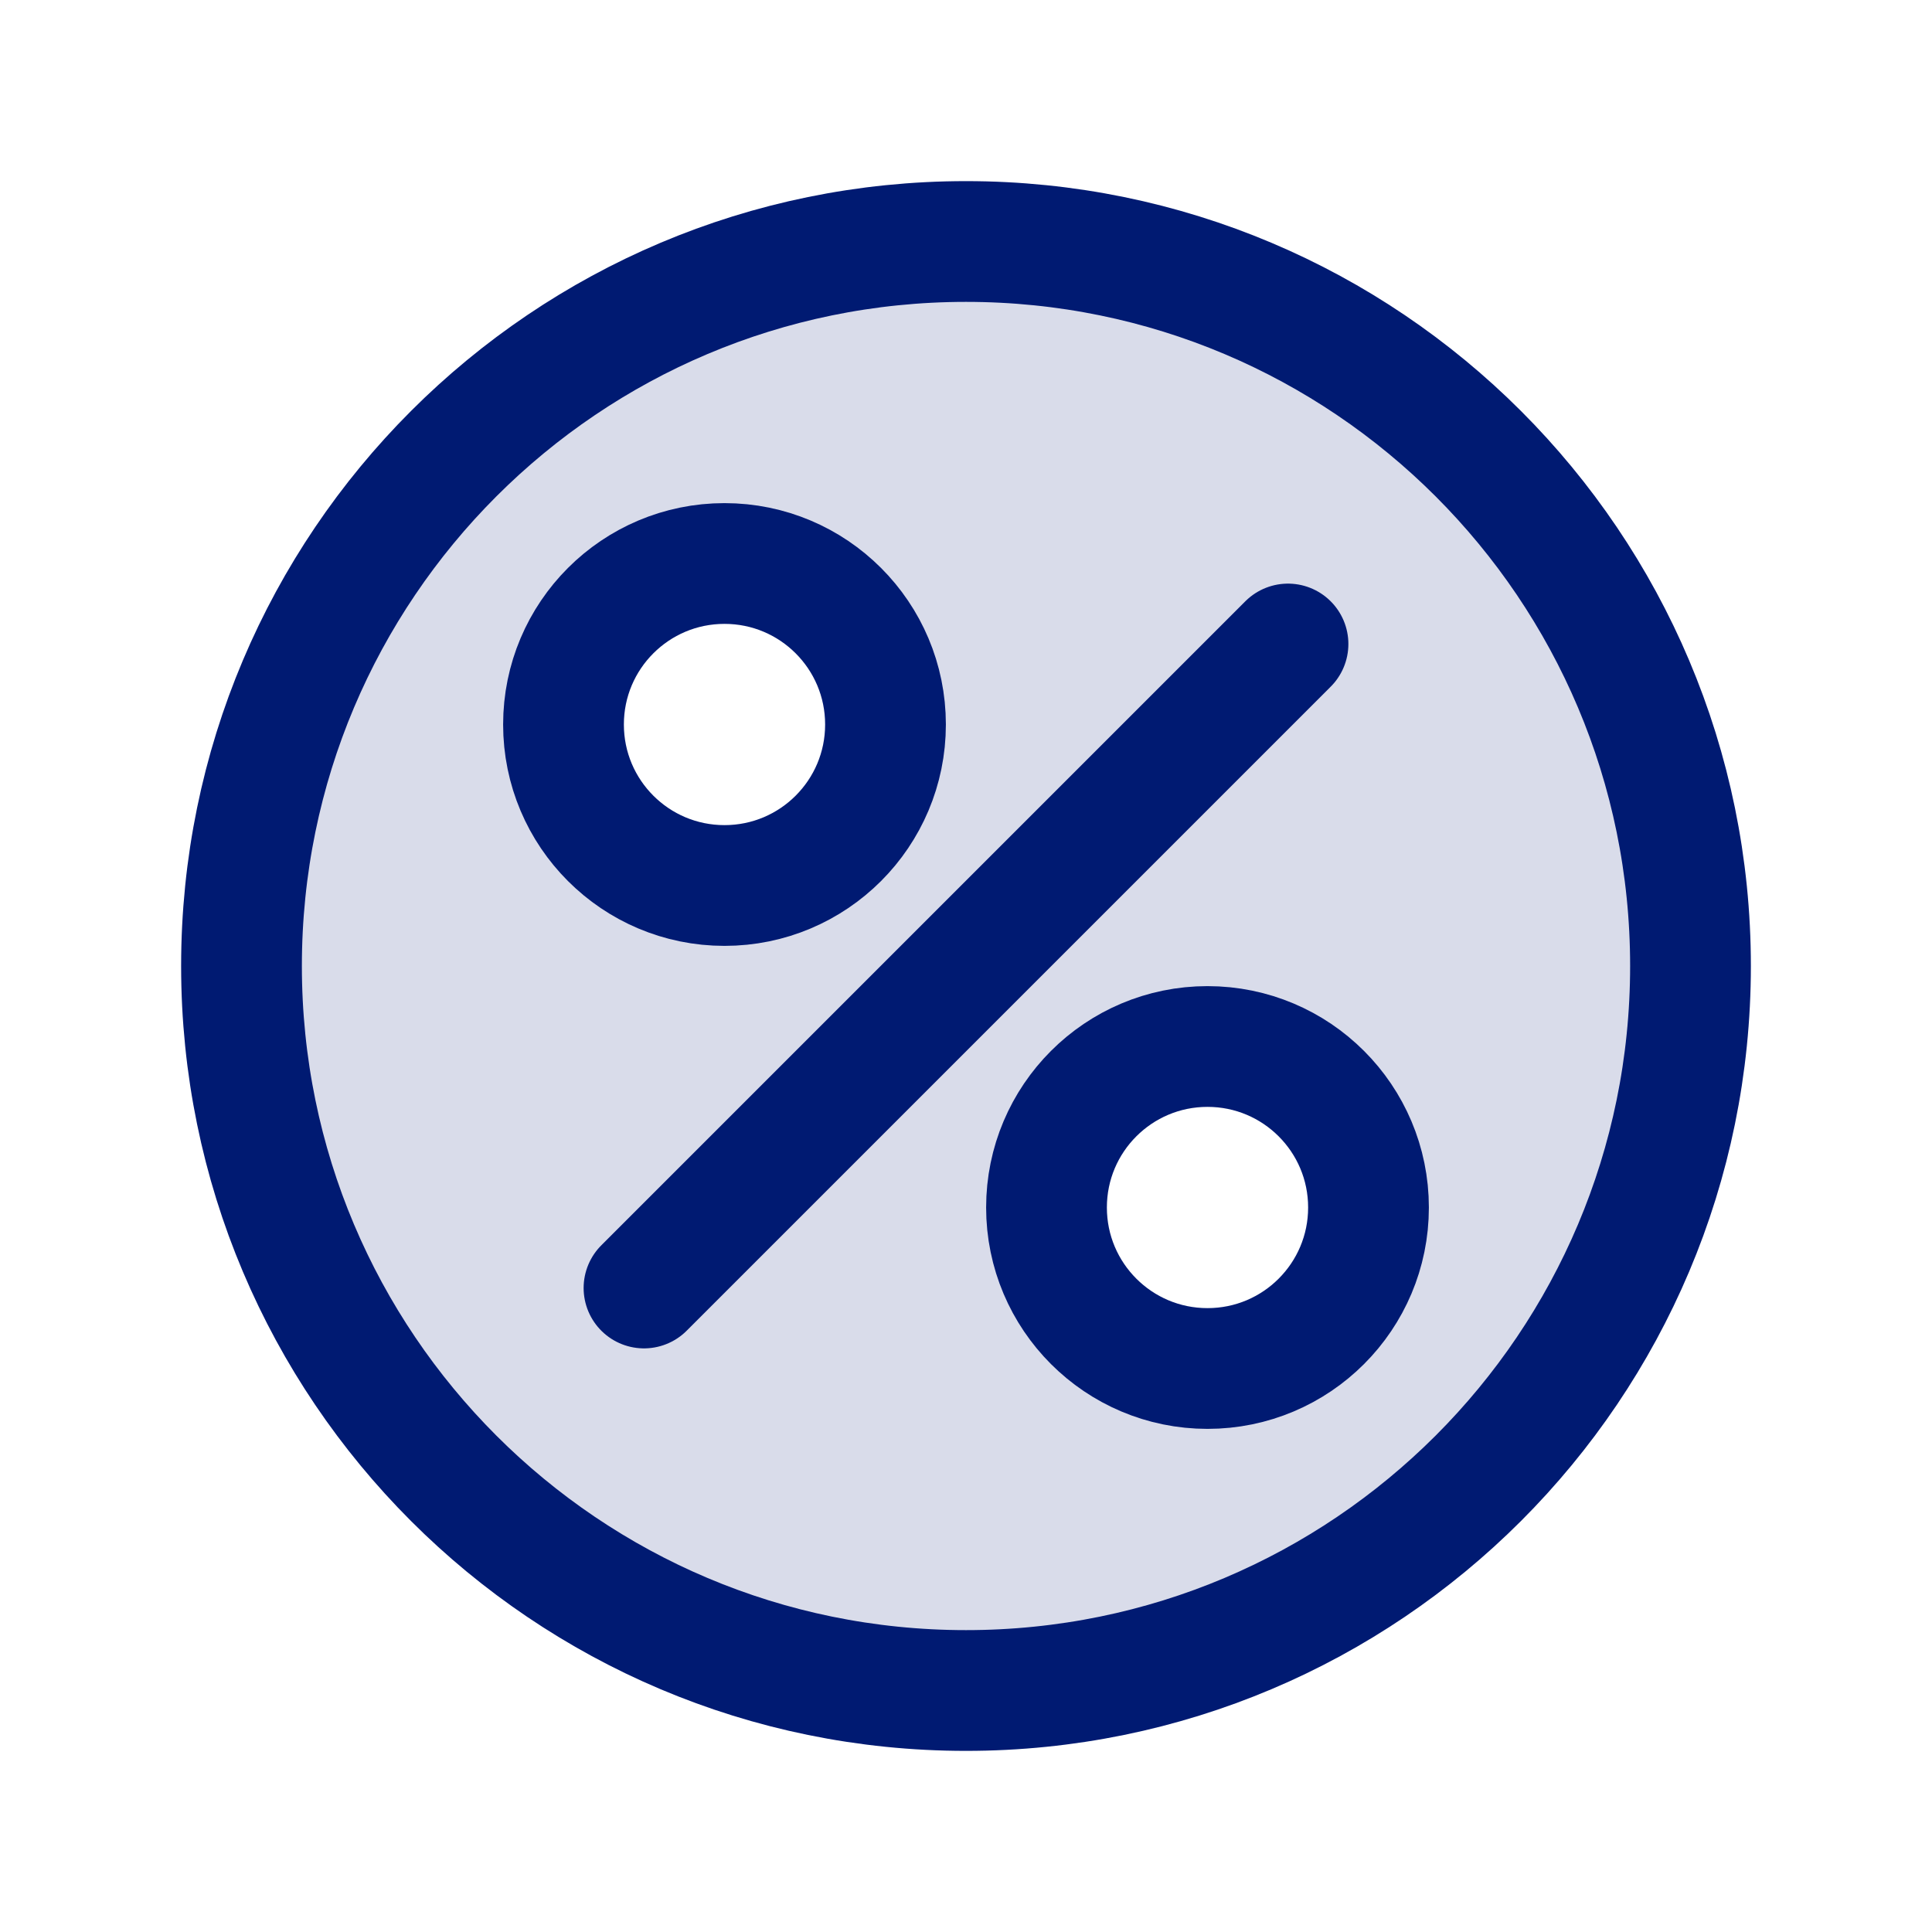 <svg
  xmlns="http://www.w3.org/2000/svg"
  width="24"
  height="24"
  fill="none"
  viewBox="0 0 24 24"
>
  <g>
    <path
      opacity="0.15"
      fill-rule="evenodd"
      clip-rule="evenodd"
      d="M12 21C16.971 21 21 16.971 21 12C21 7.029 16.971 3 12 3C7.029 3 3 7.029 3 12C3 16.971 7.029 21 12 21ZM9 11C10.105 11 11 10.105 11 9C11 7.895 10.105 7 9 7C7.895 7 7 7.895 7 9C7 10.105 7.895 11 9 11ZM15 17C16.105 17 17 16.105 17 15C17 13.895 16.105 13 15 13C13.895 13 13 13.895 13 15C13 16.105 13.895 17 15 17Z"
      fill="#001A72"
    ></path>
    <path
      d="M12 21C16.971 21 21 16.971 21 12C21 7.029 16.971 3 12 3C7.029 3 3 7.029 3 12C3 16.971 7.029 21 12 21Z"
      stroke="#001A72"
      stroke-width="1.5"
      stroke-linecap="round"
      stroke-linejoin="round"
    ></path>
    <path
      d="M17 15C17 16.105 16.105 17 15 17C13.895 17 13 16.105 13 15C13 13.895 13.895 13 15 13C16.105 13 17 13.895 17 15Z"
      stroke="#001A72"
      stroke-width="1.5"
      stroke-linecap="round"
      stroke-linejoin="round"
    ></path>
    <path
      d="M8 16L16 8"
      stroke="#001A72"
      stroke-width="1.5"
      stroke-linecap="round"
      stroke-linejoin="round"
    ></path>
    <path
      d="M11 9C11 10.105 10.105 11 9 11C7.895 11 7 10.105 7 9C7 7.895 7.895 7 9 7C10.105 7 11 7.895 11 9Z"
      stroke="#001A72"
      stroke-width="1.5"
      stroke-linecap="round"
      stroke-linejoin="round"
    ></path>
  </g>
</svg>
